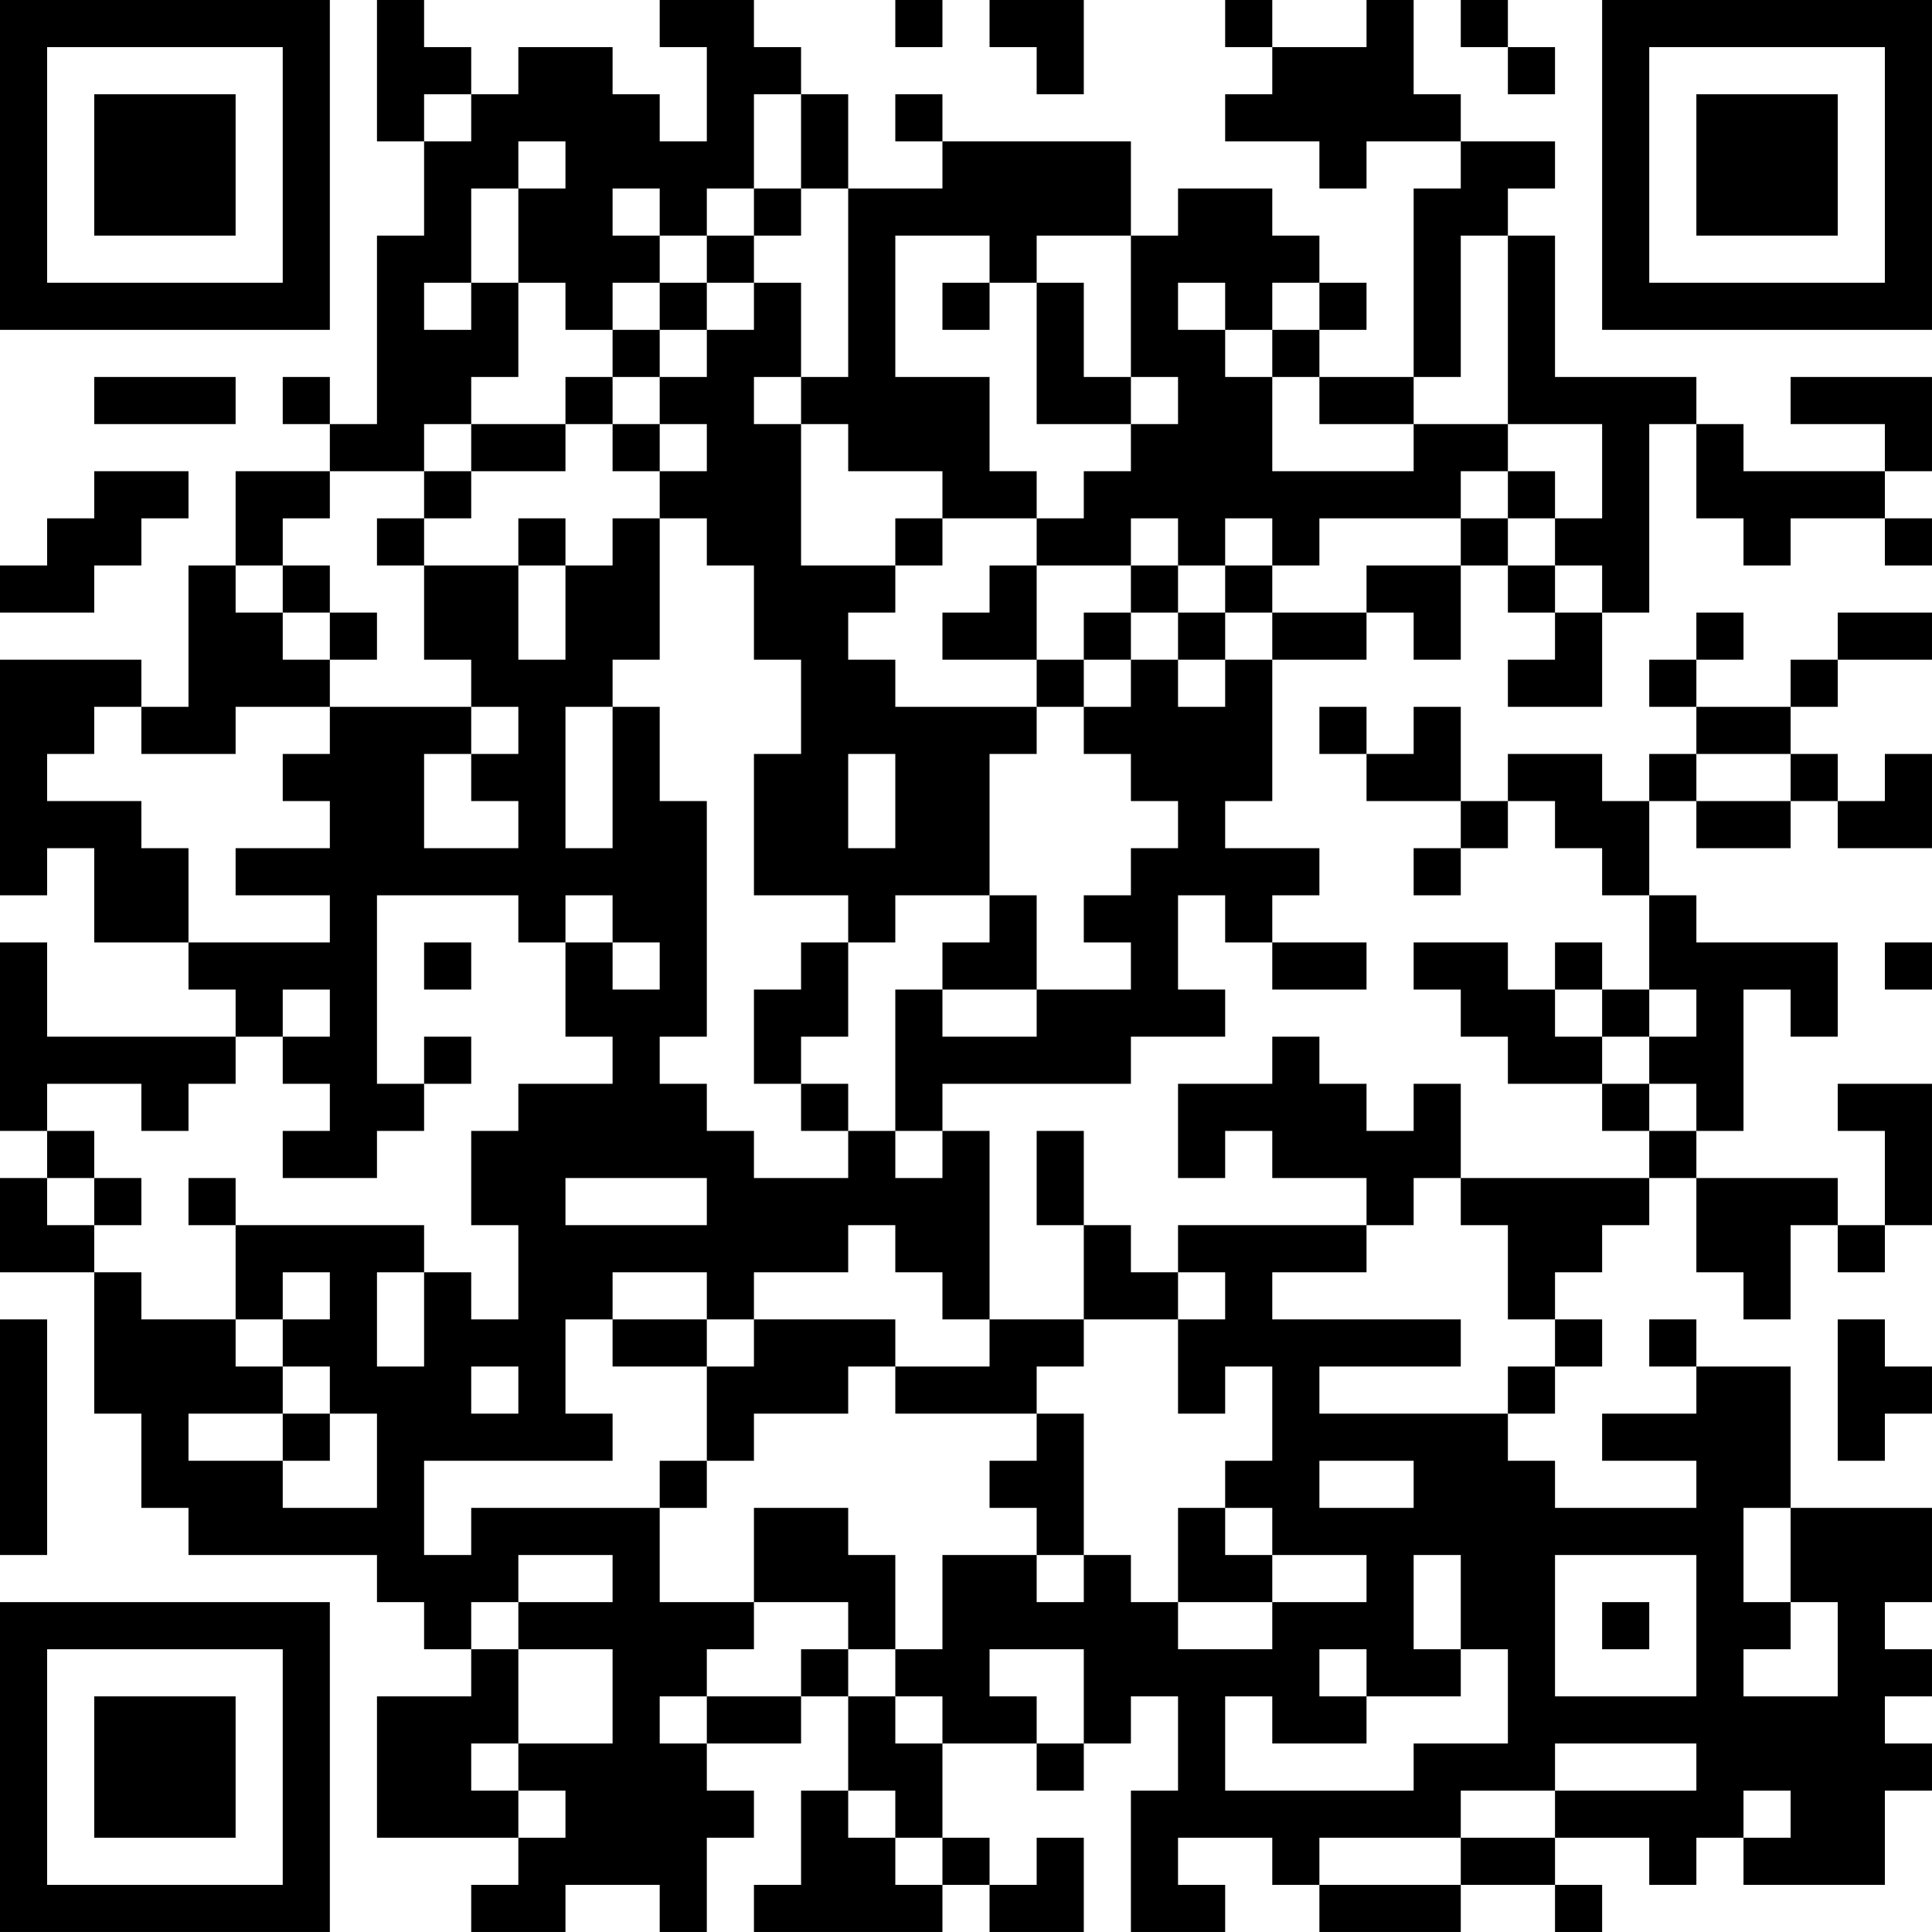<?xml version="1.0" encoding="UTF-8"?>
<svg xmlns="http://www.w3.org/2000/svg" version="1.1" width="200" height="200" viewBox="0 0 200 200"><rect x="0" y="0" width="200" height="200" fill="#ffffff"/><g transform="scale(4.878)"><g transform="translate(0,0)"><path fill-rule="evenodd" d="M8 0L8 3L9 3L9 5L8 5L8 9L7 9L7 8L6 8L6 9L7 9L7 10L5 10L5 12L4 12L4 15L3 15L3 14L0 14L0 19L1 19L1 18L2 18L2 20L4 20L4 21L5 21L5 22L1 22L1 20L0 20L0 24L1 24L1 25L0 25L0 27L2 27L2 30L3 30L3 32L4 32L4 33L8 33L8 34L9 34L9 35L10 35L10 36L8 36L8 39L11 39L11 40L10 40L10 41L12 41L12 40L14 40L14 41L15 41L15 39L16 39L16 38L15 38L15 37L17 37L17 36L18 36L18 38L17 38L17 40L16 40L16 41L20 41L20 40L21 40L21 41L23 41L23 39L22 39L22 40L21 40L21 39L20 39L20 37L22 37L22 38L23 38L23 37L24 37L24 36L25 36L25 38L24 38L24 41L26 41L26 40L25 40L25 39L27 39L27 40L28 40L28 41L31 41L31 40L33 40L33 41L34 41L34 40L33 40L33 39L35 39L35 40L36 40L36 39L37 39L37 40L40 40L40 38L41 38L41 37L40 37L40 36L41 36L41 35L40 35L40 34L41 34L41 32L38 32L38 29L36 29L36 28L35 28L35 29L36 29L36 30L34 30L34 31L36 31L36 32L33 32L33 31L32 31L32 30L33 30L33 29L34 29L34 28L33 28L33 27L34 27L34 26L35 26L35 25L36 25L36 27L37 27L37 28L38 28L38 26L39 26L39 27L40 27L40 26L41 26L41 23L39 23L39 24L40 24L40 26L39 26L39 25L36 25L36 24L37 24L37 21L38 21L38 22L39 22L39 20L36 20L36 19L35 19L35 17L36 17L36 18L38 18L38 17L39 17L39 18L41 18L41 16L40 16L40 17L39 17L39 16L38 16L38 15L39 15L39 14L41 14L41 13L39 13L39 14L38 14L38 15L36 15L36 14L37 14L37 13L36 13L36 14L35 14L35 15L36 15L36 16L35 16L35 17L34 17L34 16L32 16L32 17L31 17L31 15L30 15L30 16L29 16L29 15L28 15L28 16L29 16L29 17L31 17L31 18L30 18L30 19L31 19L31 18L32 18L32 17L33 17L33 18L34 18L34 19L35 19L35 21L34 21L34 20L33 20L33 21L32 21L32 20L30 20L30 21L31 21L31 22L32 22L32 23L34 23L34 24L35 24L35 25L31 25L31 23L30 23L30 24L29 24L29 23L28 23L28 22L27 22L27 23L25 23L25 25L26 25L26 24L27 24L27 25L29 25L29 26L25 26L25 27L24 27L24 26L23 26L23 24L22 24L22 26L23 26L23 28L21 28L21 24L20 24L20 23L24 23L24 22L26 22L26 21L25 21L25 19L26 19L26 20L27 20L27 21L29 21L29 20L27 20L27 19L28 19L28 18L26 18L26 17L27 17L27 14L29 14L29 13L30 13L30 14L31 14L31 12L32 12L32 13L33 13L33 14L32 14L32 15L34 15L34 13L35 13L35 9L36 9L36 11L37 11L37 12L38 12L38 11L40 11L40 12L41 12L41 11L40 11L40 10L41 10L41 8L38 8L38 9L40 9L40 10L37 10L37 9L36 9L36 8L33 8L33 5L32 5L32 4L33 4L33 3L31 3L31 2L30 2L30 0L29 0L29 1L27 1L27 0L26 0L26 1L27 1L27 2L26 2L26 3L28 3L28 4L29 4L29 3L31 3L31 4L30 4L30 8L28 8L28 7L29 7L29 6L28 6L28 5L27 5L27 4L25 4L25 5L24 5L24 3L20 3L20 2L19 2L19 3L20 3L20 4L18 4L18 2L17 2L17 1L16 1L16 0L14 0L14 1L15 1L15 3L14 3L14 2L13 2L13 1L11 1L11 2L10 2L10 1L9 1L9 0ZM19 0L19 1L20 1L20 0ZM21 0L21 1L22 1L22 2L23 2L23 0ZM31 0L31 1L32 1L32 2L33 2L33 1L32 1L32 0ZM9 2L9 3L10 3L10 2ZM16 2L16 4L15 4L15 5L14 5L14 4L13 4L13 5L14 5L14 6L13 6L13 7L12 7L12 6L11 6L11 4L12 4L12 3L11 3L11 4L10 4L10 6L9 6L9 7L10 7L10 6L11 6L11 8L10 8L10 9L9 9L9 10L7 10L7 11L6 11L6 12L5 12L5 13L6 13L6 14L7 14L7 15L5 15L5 16L3 16L3 15L2 15L2 16L1 16L1 17L3 17L3 18L4 18L4 20L7 20L7 19L5 19L5 18L7 18L7 17L6 17L6 16L7 16L7 15L10 15L10 16L9 16L9 18L11 18L11 17L10 17L10 16L11 16L11 15L10 15L10 14L9 14L9 12L11 12L11 14L12 14L12 12L13 12L13 11L14 11L14 14L13 14L13 15L12 15L12 18L13 18L13 15L14 15L14 17L15 17L15 22L14 22L14 23L15 23L15 24L16 24L16 25L18 25L18 24L19 24L19 25L20 25L20 24L19 24L19 21L20 21L20 22L22 22L22 21L24 21L24 20L23 20L23 19L24 19L24 18L25 18L25 17L24 17L24 16L23 16L23 15L24 15L24 14L25 14L25 15L26 15L26 14L27 14L27 13L29 13L29 12L31 12L31 11L32 11L32 12L33 12L33 13L34 13L34 12L33 12L33 11L34 11L34 9L32 9L32 5L31 5L31 8L30 8L30 9L28 9L28 8L27 8L27 7L28 7L28 6L27 6L27 7L26 7L26 6L25 6L25 7L26 7L26 8L27 8L27 10L30 10L30 9L32 9L32 10L31 10L31 11L28 11L28 12L27 12L27 11L26 11L26 12L25 12L25 11L24 11L24 12L22 12L22 11L23 11L23 10L24 10L24 9L25 9L25 8L24 8L24 5L22 5L22 6L21 6L21 5L19 5L19 8L21 8L21 10L22 10L22 11L20 11L20 10L18 10L18 9L17 9L17 8L18 8L18 4L17 4L17 2ZM16 4L16 5L15 5L15 6L14 6L14 7L13 7L13 8L12 8L12 9L10 9L10 10L9 10L9 11L8 11L8 12L9 12L9 11L10 11L10 10L12 10L12 9L13 9L13 10L14 10L14 11L15 11L15 12L16 12L16 14L17 14L17 16L16 16L16 19L18 19L18 20L17 20L17 21L16 21L16 23L17 23L17 24L18 24L18 23L17 23L17 22L18 22L18 20L19 20L19 19L21 19L21 20L20 20L20 21L22 21L22 19L21 19L21 16L22 16L22 15L23 15L23 14L24 14L24 13L25 13L25 14L26 14L26 13L27 13L27 12L26 12L26 13L25 13L25 12L24 12L24 13L23 13L23 14L22 14L22 12L21 12L21 13L20 13L20 14L22 14L22 15L19 15L19 14L18 14L18 13L19 13L19 12L20 12L20 11L19 11L19 12L17 12L17 9L16 9L16 8L17 8L17 6L16 6L16 5L17 5L17 4ZM15 6L15 7L14 7L14 8L13 8L13 9L14 9L14 10L15 10L15 9L14 9L14 8L15 8L15 7L16 7L16 6ZM20 6L20 7L21 7L21 6ZM22 6L22 9L24 9L24 8L23 8L23 6ZM2 8L2 9L5 9L5 8ZM2 10L2 11L1 11L1 12L0 12L0 13L2 13L2 12L3 12L3 11L4 11L4 10ZM32 10L32 11L33 11L33 10ZM11 11L11 12L12 12L12 11ZM6 12L6 13L7 13L7 14L8 14L8 13L7 13L7 12ZM18 16L18 18L19 18L19 16ZM36 16L36 17L38 17L38 16ZM8 19L8 23L9 23L9 24L8 24L8 25L6 25L6 24L7 24L7 23L6 23L6 22L7 22L7 21L6 21L6 22L5 22L5 23L4 23L4 24L3 24L3 23L1 23L1 24L2 24L2 25L1 25L1 26L2 26L2 27L3 27L3 28L5 28L5 29L6 29L6 30L4 30L4 31L6 31L6 32L8 32L8 30L7 30L7 29L6 29L6 28L7 28L7 27L6 27L6 28L5 28L5 26L9 26L9 27L8 27L8 29L9 29L9 27L10 27L10 28L11 28L11 26L10 26L10 24L11 24L11 23L13 23L13 22L12 22L12 20L13 20L13 21L14 21L14 20L13 20L13 19L12 19L12 20L11 20L11 19ZM9 20L9 21L10 21L10 20ZM40 20L40 21L41 21L41 20ZM33 21L33 22L34 22L34 23L35 23L35 24L36 24L36 23L35 23L35 22L36 22L36 21L35 21L35 22L34 22L34 21ZM9 22L9 23L10 23L10 22ZM2 25L2 26L3 26L3 25ZM4 25L4 26L5 26L5 25ZM12 25L12 26L15 26L15 25ZM30 25L30 26L29 26L29 27L27 27L27 28L31 28L31 29L28 29L28 30L32 30L32 29L33 29L33 28L32 28L32 26L31 26L31 25ZM18 26L18 27L16 27L16 28L15 28L15 27L13 27L13 28L12 28L12 30L13 30L13 31L9 31L9 33L10 33L10 32L14 32L14 34L16 34L16 35L15 35L15 36L14 36L14 37L15 37L15 36L17 36L17 35L18 35L18 36L19 36L19 37L20 37L20 36L19 36L19 35L20 35L20 33L22 33L22 34L23 34L23 33L24 33L24 34L25 34L25 35L27 35L27 34L29 34L29 33L27 33L27 32L26 32L26 31L27 31L27 29L26 29L26 30L25 30L25 28L26 28L26 27L25 27L25 28L23 28L23 29L22 29L22 30L19 30L19 29L21 29L21 28L20 28L20 27L19 27L19 26ZM0 28L0 33L1 33L1 28ZM13 28L13 29L15 29L15 31L14 31L14 32L15 32L15 31L16 31L16 30L18 30L18 29L19 29L19 28L16 28L16 29L15 29L15 28ZM39 28L39 31L40 31L40 30L41 30L41 29L40 29L40 28ZM10 29L10 30L11 30L11 29ZM6 30L6 31L7 31L7 30ZM22 30L22 31L21 31L21 32L22 32L22 33L23 33L23 30ZM28 31L28 32L30 32L30 31ZM16 32L16 34L18 34L18 35L19 35L19 33L18 33L18 32ZM25 32L25 34L27 34L27 33L26 33L26 32ZM37 32L37 34L38 34L38 35L37 35L37 36L39 36L39 34L38 34L38 32ZM11 33L11 34L10 34L10 35L11 35L11 37L10 37L10 38L11 38L11 39L12 39L12 38L11 38L11 37L13 37L13 35L11 35L11 34L13 34L13 33ZM30 33L30 35L31 35L31 36L29 36L29 35L28 35L28 36L29 36L29 37L27 37L27 36L26 36L26 38L30 38L30 37L32 37L32 35L31 35L31 33ZM33 33L33 36L36 36L36 33ZM34 34L34 35L35 35L35 34ZM21 35L21 36L22 36L22 37L23 37L23 35ZM33 37L33 38L31 38L31 39L28 39L28 40L31 40L31 39L33 39L33 38L36 38L36 37ZM18 38L18 39L19 39L19 40L20 40L20 39L19 39L19 38ZM37 38L37 39L38 39L38 38ZM0 0L0 7L7 7L7 0ZM1 1L1 6L6 6L6 1ZM2 2L2 5L5 5L5 2ZM34 0L34 7L41 7L41 0ZM35 1L35 6L40 6L40 1ZM36 2L36 5L39 5L39 2ZM0 34L0 41L7 41L7 34ZM1 35L1 40L6 40L6 35ZM2 36L2 39L5 39L5 36Z" fill="#000000"/></g></g></svg>
